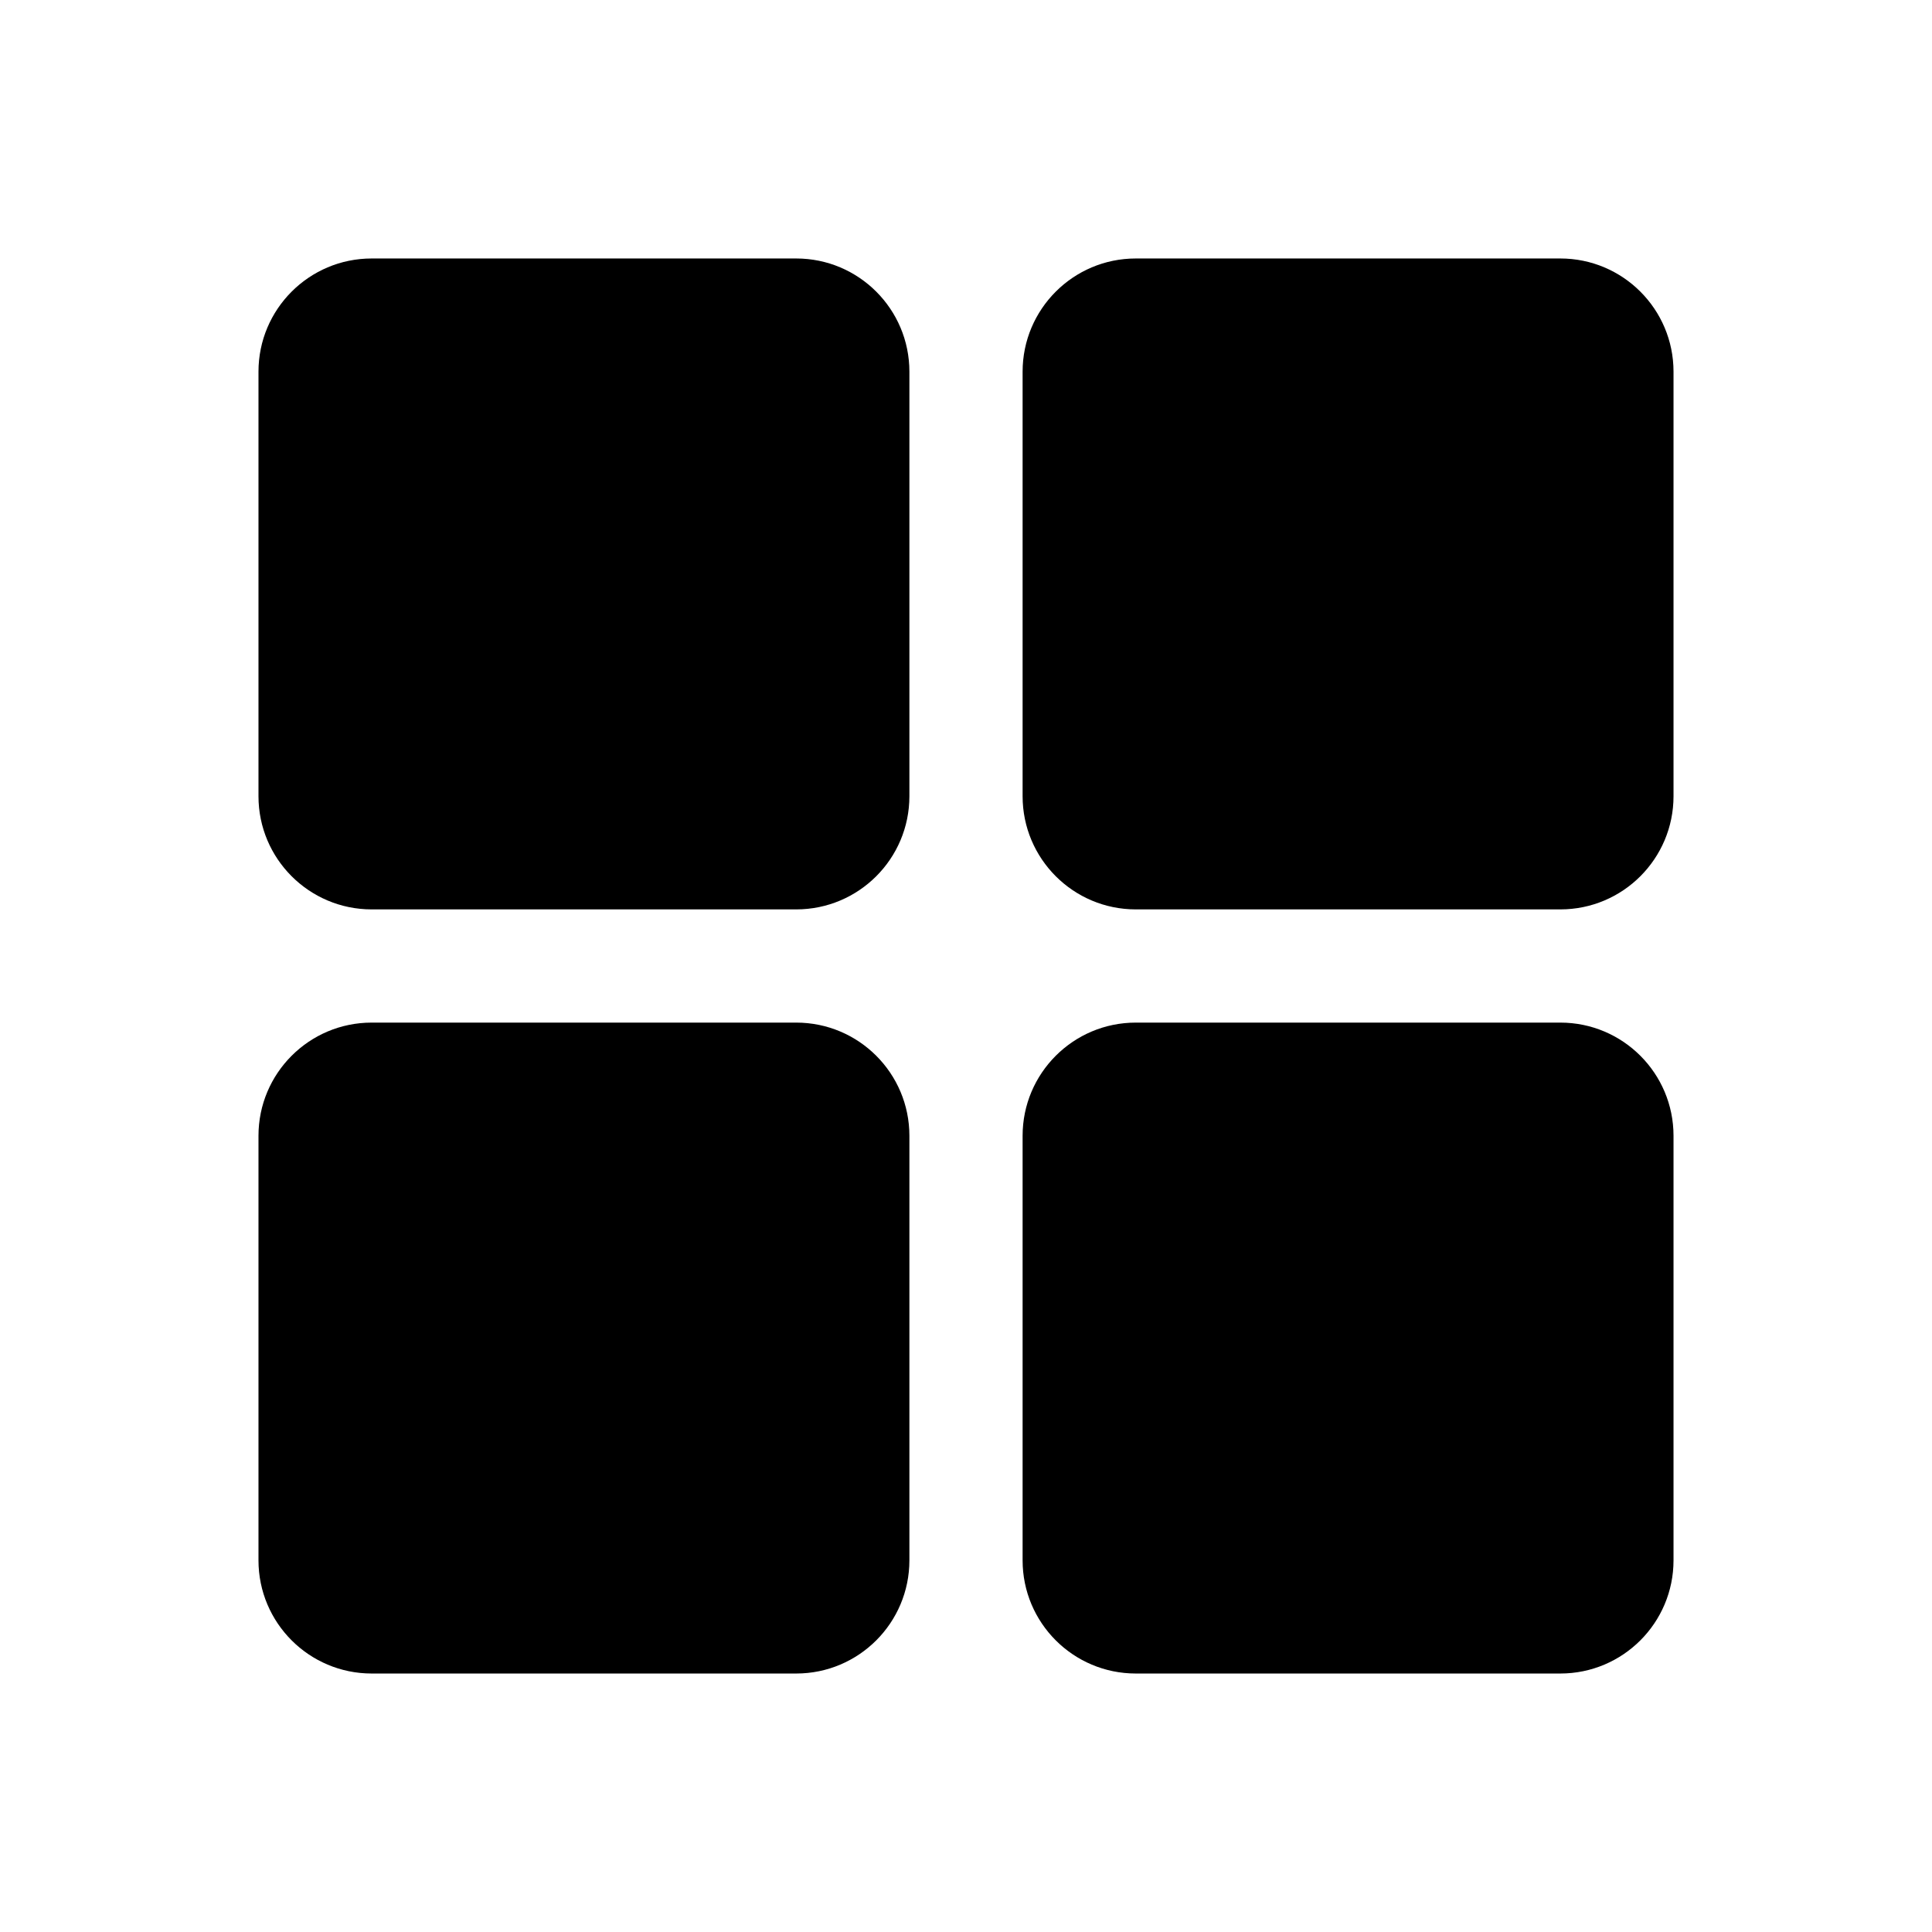 <?xml version="1.0" standalone="no"?><!DOCTYPE svg PUBLIC "-//W3C//DTD SVG 1.1//EN" "http://www.w3.org/Graphics/SVG/1.1/DTD/svg11.dtd"><svg t="1615990370841" class="icon" viewBox="0 0 1024 1024" version="1.1" xmlns="http://www.w3.org/2000/svg" p-id="826" xmlns:xlink="http://www.w3.org/1999/xlink" width="200" height="200"><defs><style type="text/css"></style></defs><path d="M482 197v225c0 33.14-26.86 60-60 60H197c-33.14 0-60-26.86-60-60V197c0-33.14 26.86-60 60-60h225c33.14 0 60 26.86 60 60zM887 197v225c0 33.14-26.86 60-60 60H602c-33.14 0-60-26.86-60-60V197c0-33.14 26.86-60 60-60h225c33.14 0 60 26.86 60 60zM482 602v225c0 33.14-26.86 60-60 60H197c-33.14 0-60-26.86-60-60V602c0-33.14 26.86-60 60-60h225c33.14 0 60 26.86 60 60zM887 602v225c0 33.14-26.86 60-60 60H602c-33.14 0-60-26.86-60-60V602c0-33.14 26.86-60 60-60h225c33.14 0 60 26.86 60 60z" p-id="827"></path></svg>